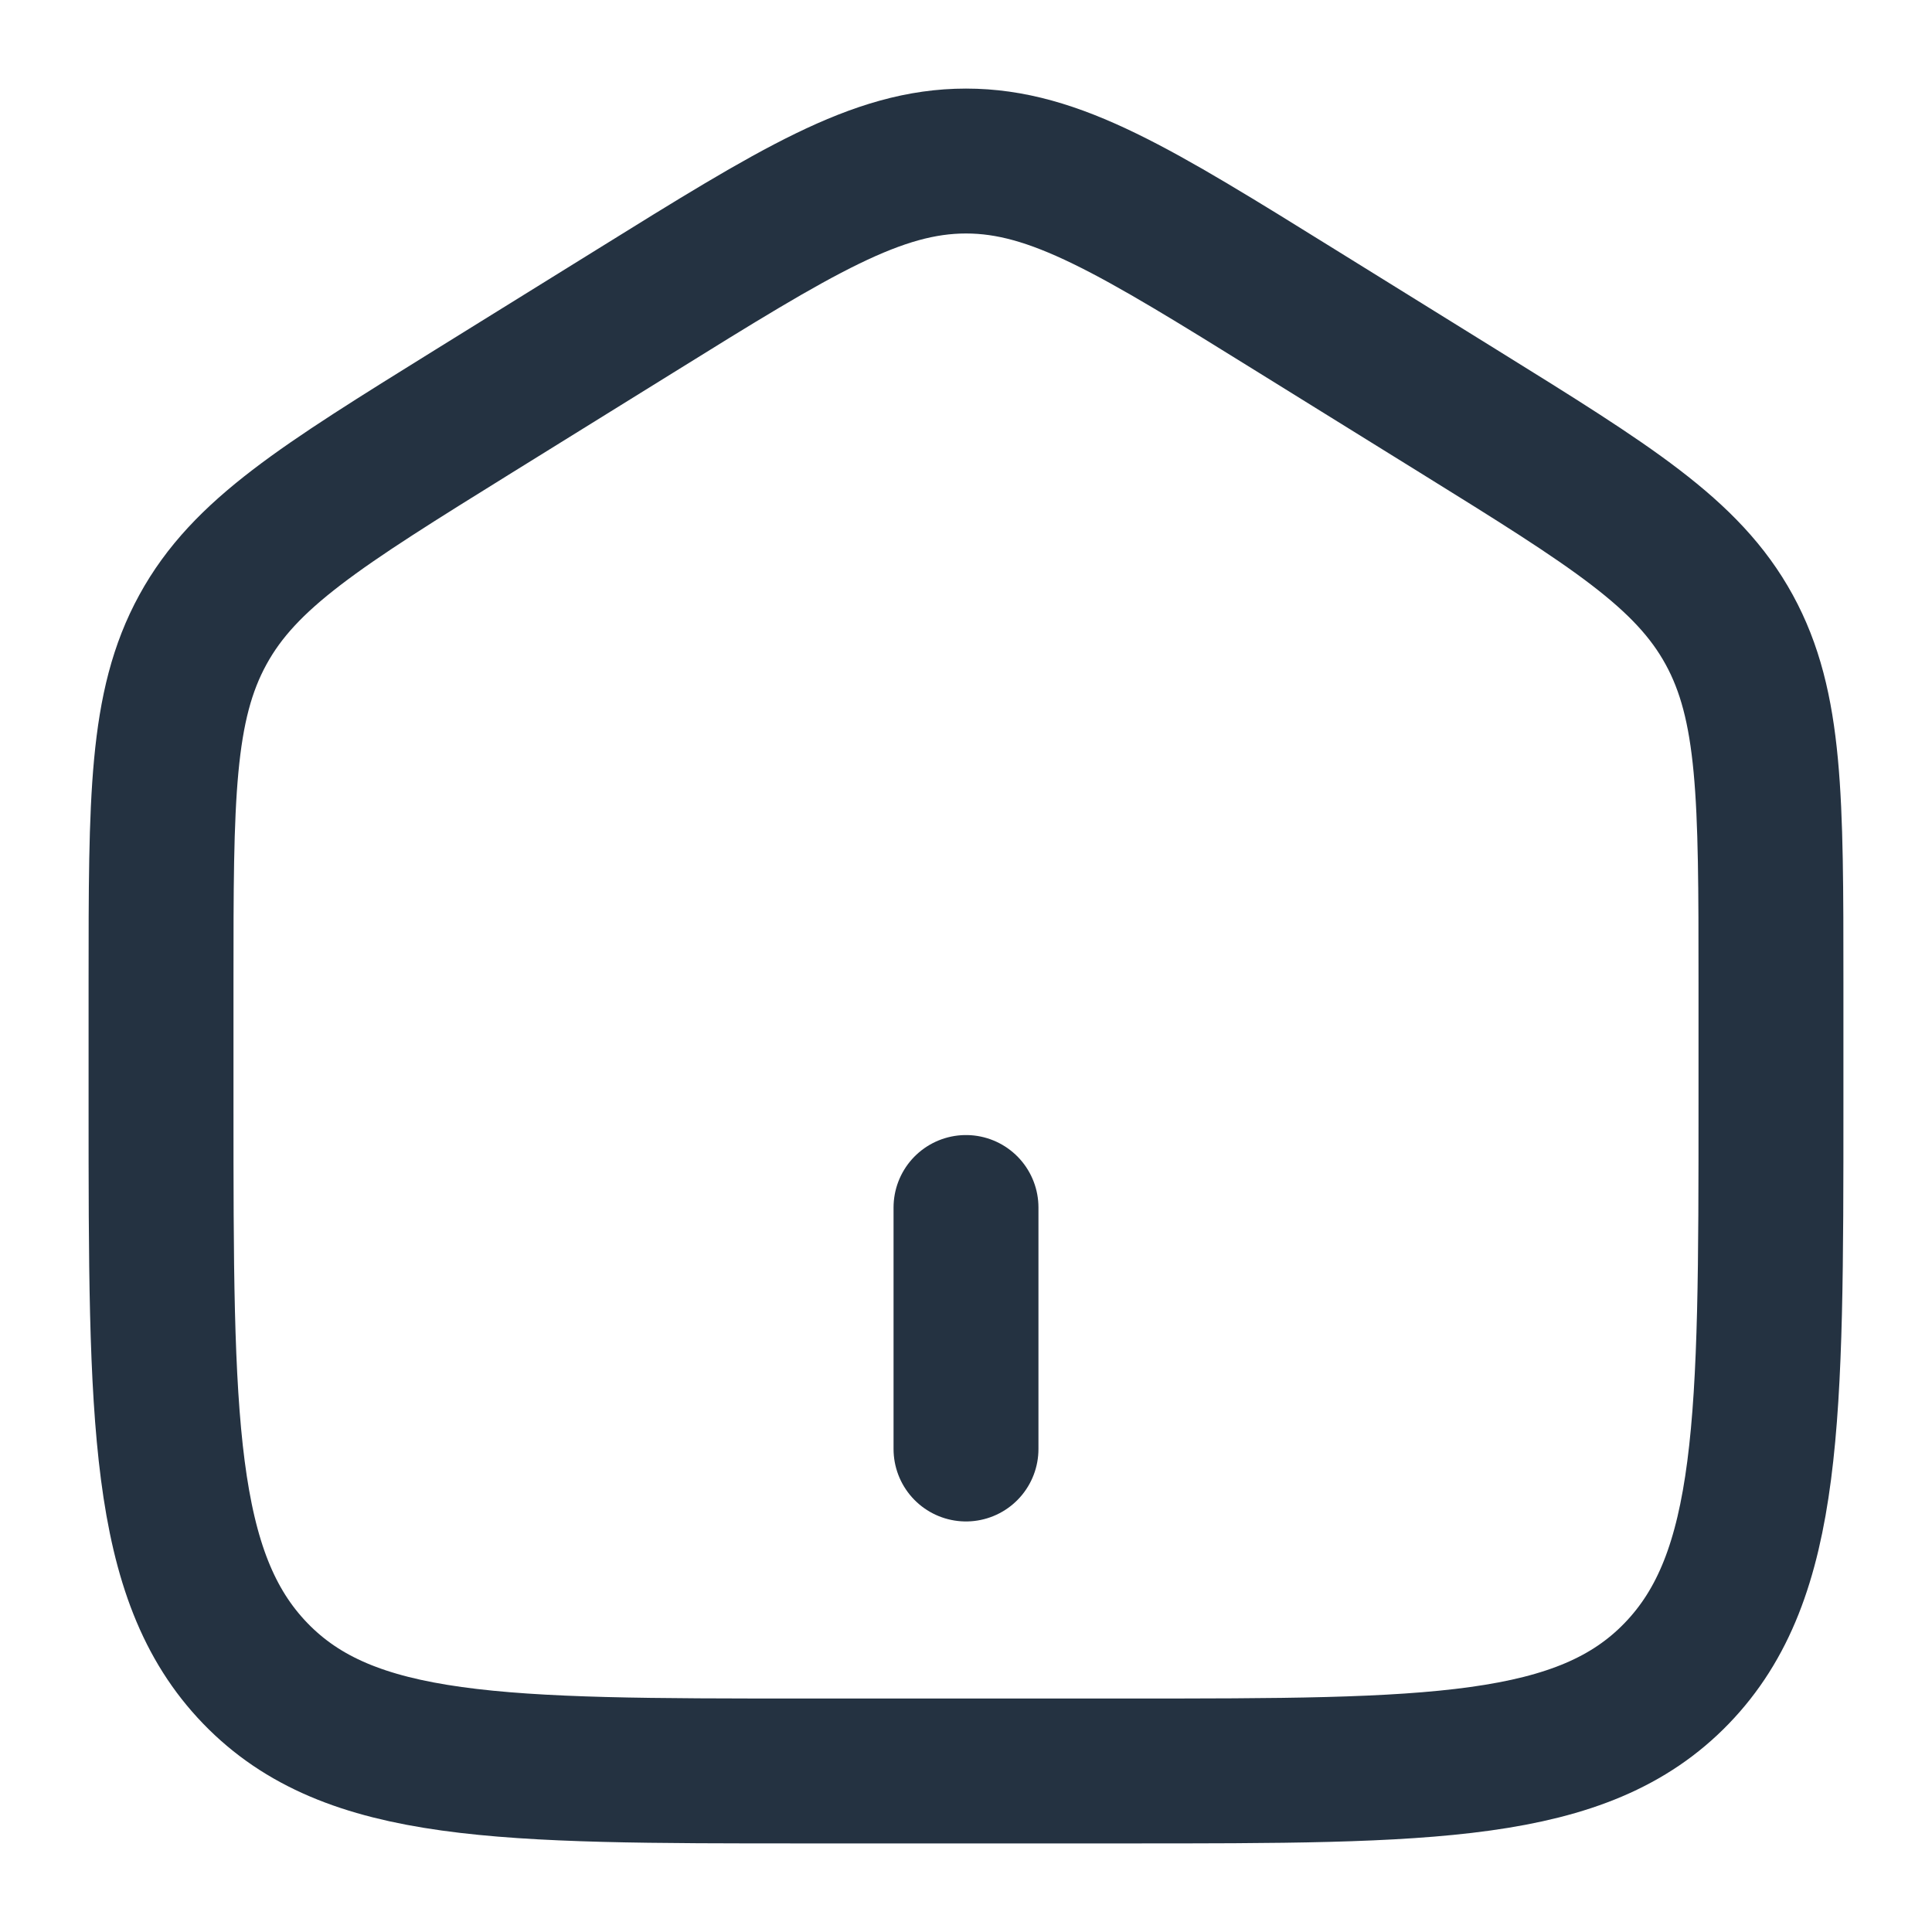 <svg width="20" height="20" viewBox="0 0 20 20" fill="none" xmlns="http://www.w3.org/2000/svg">
<g clip-path="url(#clip0_24_3254)">
<path d="M1.667 10.17C1.667 8.263 1.667 7.309 2.1 6.519C2.532 5.728 3.323 5.238 4.903 4.257L6.57 3.223C8.241 2.185 9.077 1.667 10 1.667C10.923 1.667 11.758 2.185 13.43 3.223L15.097 4.257C16.678 5.238 17.468 5.728 17.901 6.519C18.333 7.309 18.333 8.263 18.333 10.169V11.438C18.333 14.688 18.333 16.313 17.357 17.323C16.381 18.333 14.809 18.333 11.667 18.333H8.333C5.191 18.333 3.619 18.333 2.643 17.323C1.667 16.313 1.667 14.688 1.667 11.438V10.17Z" stroke="#243241" stroke-width="1.5"/>
<path d="M10 12.5V15" stroke="#243241" stroke-width="1.5" stroke-linecap="round"/>
</g>
<defs>
<clipPath id="clip0_24_3254">
<rect width="20" height="20" fill="white"/>
</clipPath>
</defs>
</svg>
